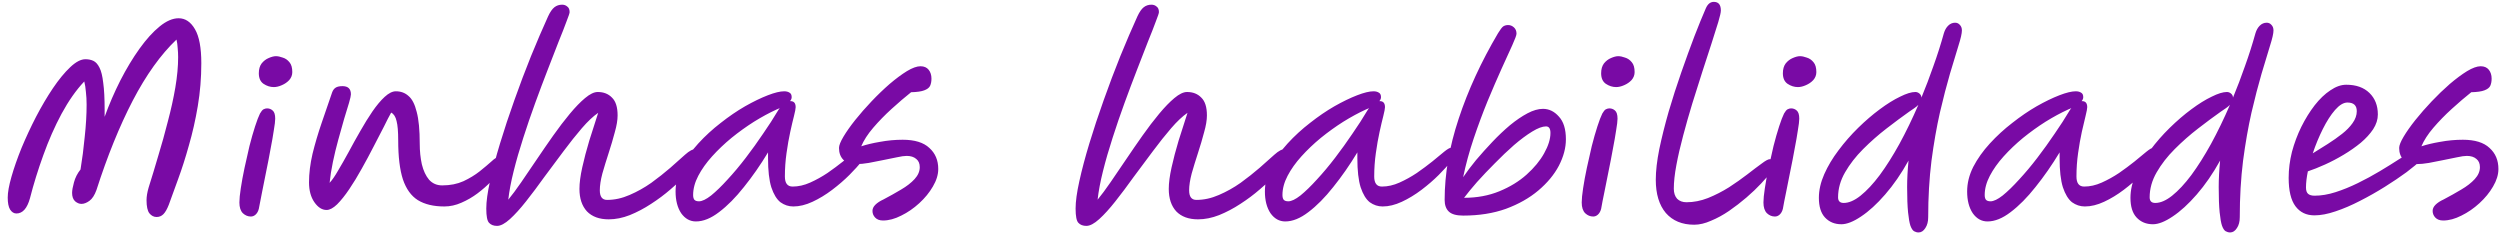 <svg width="267" height="25" viewBox="0 0 267 25" fill="none" xmlns="http://www.w3.org/2000/svg">
<path d="M16.725 23.175C16.425 23.175 16.167 23.042 15.95 22.775C15.75 22.508 15.65 22.042 15.65 21.375C15.65 20.992 15.725 20.542 15.875 20.025C16.208 18.975 16.55 17.85 16.9 16.65C17.267 15.45 17.608 14.225 17.925 12.975C18.258 11.725 18.525 10.517 18.725 9.35C18.925 8.167 19.025 7.083 19.025 6.1C19.025 5.767 19.008 5.442 18.975 5.125C18.958 4.808 18.917 4.508 18.85 4.225C17.167 5.825 15.608 8 14.175 10.75C12.758 13.483 11.467 16.667 10.3 20.3C10.1 20.85 9.85 21.233 9.55 21.45C9.25 21.667 8.967 21.775 8.7 21.775C8.467 21.775 8.242 21.683 8.025 21.5C7.808 21.3 7.7 21 7.7 20.6C7.7 20.333 7.767 19.958 7.9 19.475C8.033 18.975 8.267 18.517 8.6 18.1C8.783 17 8.933 15.833 9.05 14.6C9.183 13.367 9.25 12.225 9.25 11.175C9.25 10.692 9.225 10.242 9.175 9.825C9.142 9.392 9.083 9.017 9 8.7C8.133 9.617 7.325 10.767 6.575 12.15C5.842 13.517 5.192 14.992 4.625 16.575C4.058 18.142 3.583 19.675 3.2 21.175C2.9 22.258 2.417 22.8 1.75 22.8C1.483 22.8 1.258 22.658 1.075 22.375C0.908 22.092 0.825 21.667 0.825 21.1C0.825 20.55 0.958 19.808 1.225 18.875C1.492 17.942 1.85 16.917 2.3 15.8C2.767 14.683 3.283 13.575 3.85 12.475C4.433 11.358 5.033 10.342 5.65 9.425C6.283 8.492 6.9 7.742 7.5 7.175C8.1 6.608 8.642 6.325 9.125 6.325C9.442 6.325 9.725 6.383 9.975 6.5C10.225 6.617 10.442 6.858 10.625 7.225C10.808 7.575 10.942 8.117 11.025 8.85C11.125 9.567 11.175 10.525 11.175 11.725C11.175 11.942 11.175 12.192 11.175 12.475C11.658 11.142 12.217 9.85 12.85 8.6C13.5 7.333 14.183 6.2 14.9 5.2C15.617 4.2 16.333 3.408 17.05 2.825C17.767 2.242 18.442 1.95 19.075 1.95C19.792 1.95 20.375 2.342 20.825 3.125C21.275 3.892 21.5 5.1 21.5 6.75C21.5 8.317 21.375 9.842 21.125 11.325C20.875 12.808 20.558 14.208 20.175 15.525C19.808 16.842 19.425 18.042 19.025 19.125C18.642 20.192 18.308 21.108 18.025 21.875C17.842 22.342 17.65 22.675 17.45 22.875C17.25 23.075 17.008 23.175 16.725 23.175ZM26.792 23.125C26.476 23.125 26.192 23.008 25.942 22.775C25.692 22.525 25.567 22.142 25.567 21.625C25.567 21.258 25.617 20.75 25.717 20.1C25.817 19.433 25.951 18.708 26.117 17.925C26.284 17.142 26.459 16.367 26.642 15.6C26.842 14.817 27.042 14.117 27.242 13.5C27.442 12.883 27.617 12.425 27.767 12.125C27.901 11.892 28.026 11.742 28.142 11.675C28.276 11.608 28.401 11.575 28.517 11.575C28.751 11.575 28.951 11.65 29.117 11.8C29.301 11.95 29.392 12.242 29.392 12.675C29.392 12.925 29.342 13.342 29.242 13.925C29.159 14.492 29.042 15.158 28.892 15.925C28.759 16.675 28.609 17.45 28.442 18.25C28.292 19.033 28.142 19.783 27.992 20.5C27.842 21.217 27.726 21.817 27.642 22.3C27.576 22.567 27.459 22.775 27.292 22.925C27.142 23.058 26.976 23.125 26.792 23.125ZM29.242 9.3C28.859 9.3 28.492 9.183 28.142 8.95C27.809 8.717 27.642 8.342 27.642 7.825C27.642 7.392 27.742 7.042 27.942 6.775C28.159 6.508 28.409 6.317 28.692 6.2C28.992 6.067 29.251 6 29.467 6C29.684 6 29.926 6.05 30.192 6.15C30.476 6.233 30.717 6.4 30.917 6.65C31.117 6.883 31.217 7.233 31.217 7.7C31.217 8.017 31.109 8.3 30.892 8.55C30.676 8.783 30.409 8.967 30.092 9.1C29.792 9.233 29.509 9.3 29.242 9.3ZM34.878 22.425C34.395 22.425 33.962 22.15 33.578 21.6C33.195 21.05 33.003 20.342 33.003 19.475C33.003 18.525 33.128 17.508 33.378 16.425C33.645 15.342 33.97 14.242 34.353 13.125C34.737 11.992 35.112 10.9 35.478 9.85C35.562 9.633 35.678 9.475 35.828 9.375C35.995 9.258 36.245 9.2 36.578 9.2C37.178 9.2 37.478 9.492 37.478 10.075C37.478 10.208 37.412 10.508 37.278 10.975C37.145 11.442 36.97 12.017 36.753 12.7C36.553 13.383 36.345 14.125 36.128 14.925C35.912 15.708 35.72 16.5 35.553 17.3C35.387 18.1 35.27 18.842 35.203 19.525C35.47 19.242 35.77 18.808 36.103 18.225C36.453 17.642 36.828 16.983 37.228 16.25C37.628 15.5 38.045 14.75 38.478 14C38.912 13.233 39.345 12.533 39.778 11.9C40.228 11.25 40.662 10.733 41.078 10.35C41.512 9.95 41.912 9.75 42.278 9.75C42.812 9.75 43.262 9.917 43.628 10.25C44.012 10.567 44.303 11.133 44.503 11.95C44.72 12.75 44.828 13.883 44.828 15.35C44.828 16.133 44.903 16.867 45.053 17.55C45.22 18.233 45.478 18.783 45.828 19.2C46.195 19.6 46.662 19.8 47.228 19.8C48.078 19.8 48.837 19.65 49.503 19.35C50.17 19.033 50.745 18.683 51.228 18.3C51.728 17.9 52.145 17.55 52.478 17.25C52.812 16.933 53.07 16.775 53.253 16.775C53.637 16.775 53.828 16.975 53.828 17.375C53.828 17.542 53.703 17.808 53.453 18.175C53.22 18.525 52.887 18.925 52.453 19.375C52.037 19.808 51.553 20.233 51.003 20.65C50.47 21.05 49.895 21.383 49.278 21.65C48.678 21.917 48.07 22.05 47.453 22.05C46.303 22.05 45.362 21.825 44.628 21.375C43.912 20.925 43.378 20.183 43.028 19.15C42.695 18.117 42.528 16.733 42.528 15C42.528 14.05 42.47 13.358 42.353 12.925C42.253 12.475 42.062 12.175 41.778 12.025C41.578 12.375 41.32 12.875 41.003 13.525C40.687 14.158 40.32 14.867 39.903 15.65C39.503 16.433 39.078 17.225 38.628 18.025C38.195 18.808 37.753 19.533 37.303 20.2C36.853 20.867 36.42 21.408 36.003 21.825C35.587 22.225 35.212 22.425 34.878 22.425ZM53.085 24.125C52.718 24.125 52.435 24.017 52.235 23.8C52.035 23.6 51.935 23.092 51.935 22.275C51.935 21.525 52.068 20.55 52.335 19.35C52.601 18.133 52.96 16.783 53.41 15.3C53.86 13.817 54.368 12.283 54.935 10.7C55.501 9.1 56.093 7.533 56.71 6C57.343 4.45 57.951 3.033 58.535 1.75C58.751 1.283 58.976 0.958 59.21 0.775C59.443 0.592 59.718 0.5 60.035 0.5C60.251 0.5 60.435 0.567 60.585 0.7C60.751 0.817 60.835 1.017 60.835 1.3C60.835 1.4 60.726 1.725 60.51 2.275C60.31 2.825 60.026 3.55 59.66 4.45C59.31 5.35 58.918 6.358 58.485 7.475C58.051 8.592 57.61 9.767 57.16 11C56.71 12.233 56.285 13.475 55.885 14.725C55.485 15.958 55.143 17.142 54.86 18.275C54.576 19.408 54.385 20.425 54.285 21.325C54.685 20.842 55.143 20.225 55.66 19.475C56.176 18.725 56.726 17.917 57.31 17.05C57.893 16.183 58.485 15.325 59.085 14.475C59.685 13.625 60.276 12.85 60.86 12.15C61.443 11.45 61.985 10.892 62.485 10.475C63.001 10.042 63.451 9.825 63.835 9.825C64.468 9.825 64.976 10.025 65.36 10.425C65.76 10.808 65.96 11.442 65.96 12.325C65.96 12.825 65.86 13.425 65.66 14.125C65.476 14.825 65.26 15.558 65.01 16.325C64.76 17.092 64.535 17.825 64.335 18.525C64.151 19.225 64.06 19.825 64.06 20.325C64.06 21.008 64.318 21.35 64.835 21.35C65.635 21.35 66.435 21.175 67.235 20.825C68.051 20.475 68.826 20.042 69.56 19.525C70.293 18.992 70.968 18.458 71.585 17.925C72.201 17.375 72.726 16.908 73.16 16.525C73.626 16.108 74.018 15.9 74.335 15.9C74.735 15.9 74.935 16.108 74.935 16.525C74.935 16.642 74.91 16.775 74.86 16.925C74.81 17.075 74.676 17.267 74.46 17.5C74.193 17.8 73.81 18.192 73.31 18.675C72.826 19.158 72.26 19.675 71.61 20.225C70.976 20.775 70.285 21.292 69.535 21.775C68.801 22.258 68.043 22.658 67.26 22.975C66.493 23.275 65.743 23.425 65.01 23.425C64.01 23.425 63.235 23.142 62.685 22.575C62.151 21.992 61.885 21.192 61.885 20.175C61.885 19.542 61.985 18.775 62.185 17.875C62.385 16.975 62.635 16.025 62.935 15.025C63.251 14.008 63.568 13.017 63.885 12.05C63.351 12.417 62.768 12.967 62.135 13.7C61.518 14.417 60.868 15.233 60.185 16.15C59.501 17.05 58.818 17.967 58.135 18.9C57.468 19.833 56.818 20.7 56.185 21.5C55.568 22.283 54.993 22.917 54.46 23.4C53.926 23.883 53.468 24.125 53.085 24.125ZM74.326 23.65C73.693 23.65 73.168 23.358 72.751 22.775C72.351 22.175 72.151 21.4 72.151 20.45C72.151 19.567 72.368 18.692 72.801 17.825C73.251 16.958 73.843 16.125 74.576 15.325C75.309 14.525 76.109 13.792 76.976 13.125C77.843 12.442 78.71 11.85 79.576 11.35C80.46 10.85 81.268 10.458 82.001 10.175C82.734 9.892 83.318 9.75 83.751 9.75C83.984 9.75 84.176 9.8 84.326 9.9C84.476 9.983 84.551 10.142 84.551 10.375C84.551 10.525 84.493 10.667 84.376 10.8C84.393 10.8 84.409 10.8 84.426 10.8C84.793 10.8 84.976 11.017 84.976 11.45C84.976 11.6 84.918 11.908 84.801 12.375C84.684 12.825 84.551 13.392 84.401 14.075C84.251 14.758 84.118 15.517 84.001 16.35C83.885 17.167 83.826 18 83.826 18.85C83.826 19.567 84.101 19.925 84.651 19.925C85.268 19.925 85.893 19.783 86.526 19.5C87.159 19.217 87.776 18.875 88.376 18.475C88.976 18.058 89.526 17.65 90.026 17.25C90.526 16.833 90.951 16.483 91.301 16.2C91.651 15.917 91.901 15.775 92.051 15.775C92.184 15.775 92.301 15.817 92.401 15.9C92.501 15.983 92.551 16.117 92.551 16.3C92.551 16.467 92.385 16.767 92.051 17.2C91.718 17.633 91.276 18.125 90.726 18.675C90.176 19.225 89.559 19.758 88.876 20.275C88.193 20.792 87.493 21.217 86.776 21.55C86.059 21.883 85.376 22.05 84.726 22.05C84.226 22.05 83.768 21.9 83.351 21.6C82.951 21.283 82.626 20.75 82.376 20C82.143 19.25 82.026 18.217 82.026 16.9V16.275C81.21 17.625 80.351 18.858 79.451 19.975C78.568 21.092 77.684 21.983 76.801 22.65C75.934 23.317 75.109 23.65 74.326 23.65ZM83.276 11.55C83.193 11.583 83.076 11.633 82.926 11.7C82.159 12.05 81.359 12.483 80.526 13C79.71 13.517 78.909 14.092 78.126 14.725C77.359 15.358 76.668 16.017 76.051 16.7C75.434 17.383 74.943 18.075 74.576 18.775C74.21 19.475 74.026 20.158 74.026 20.825C74.026 21.042 74.068 21.208 74.151 21.325C74.251 21.442 74.418 21.5 74.651 21.5C74.984 21.5 75.418 21.292 75.951 20.875C76.484 20.442 77.068 19.875 77.701 19.175C78.351 18.475 79.001 17.7 79.651 16.85C80.301 16 80.918 15.142 81.501 14.275C82.101 13.408 82.618 12.608 83.051 11.875C83.118 11.758 83.193 11.65 83.276 11.55ZM94.305 23.55C93.938 23.55 93.655 23.442 93.455 23.225C93.272 23.025 93.18 22.792 93.18 22.525C93.18 22.292 93.28 22.075 93.48 21.875C93.697 21.658 93.988 21.467 94.355 21.3C95.022 20.95 95.647 20.6 96.23 20.25C96.83 19.9 97.313 19.525 97.68 19.125C98.046 18.725 98.23 18.3 98.23 17.85C98.23 17.467 98.105 17.175 97.855 16.975C97.605 16.758 97.263 16.65 96.83 16.65C96.58 16.65 96.23 16.7 95.78 16.8C95.33 16.883 94.838 16.983 94.305 17.1C93.788 17.2 93.28 17.3 92.78 17.4C92.28 17.483 91.855 17.525 91.505 17.525C90.871 17.525 90.397 17.375 90.08 17.075C89.763 16.758 89.605 16.333 89.605 15.8C89.605 15.533 89.763 15.133 90.08 14.6C90.397 14.067 90.813 13.475 91.33 12.825C91.863 12.158 92.447 11.492 93.08 10.825C93.713 10.158 94.355 9.542 95.005 8.975C95.671 8.408 96.288 7.95 96.855 7.6C97.438 7.25 97.921 7.075 98.305 7.075C98.688 7.075 98.98 7.2 99.18 7.45C99.38 7.7 99.48 8.017 99.48 8.4C99.48 8.7 99.43 8.958 99.33 9.175C99.23 9.375 99.022 9.533 98.705 9.65C98.405 9.767 97.938 9.833 97.305 9.85C96.655 10.367 95.963 10.958 95.23 11.625C94.513 12.275 93.855 12.95 93.255 13.65C92.671 14.333 92.246 14.992 91.98 15.625C92.53 15.442 93.197 15.283 93.98 15.15C94.78 15 95.588 14.925 96.405 14.925C97.688 14.925 98.638 15.217 99.255 15.8C99.888 16.367 100.205 17.117 100.205 18.05C100.205 18.65 100.013 19.275 99.63 19.925C99.263 20.558 98.78 21.15 98.18 21.7C97.58 22.25 96.938 22.692 96.255 23.025C95.572 23.375 94.921 23.55 94.305 23.55ZM116.024 24.125C115.657 24.125 115.374 24.017 115.174 23.8C114.974 23.6 114.874 23.092 114.874 22.275C114.874 21.525 115.007 20.55 115.274 19.35C115.541 18.133 115.899 16.783 116.349 15.3C116.799 13.817 117.307 12.283 117.874 10.7C118.441 9.1 119.032 7.533 119.649 6C120.282 4.45 120.891 3.033 121.474 1.75C121.691 1.283 121.916 0.958 122.149 0.775C122.382 0.592 122.657 0.5 122.974 0.5C123.191 0.5 123.374 0.567 123.524 0.7C123.691 0.817 123.774 1.017 123.774 1.3C123.774 1.4 123.666 1.725 123.449 2.275C123.249 2.825 122.966 3.55 122.599 4.45C122.249 5.35 121.857 6.358 121.424 7.475C120.991 8.592 120.549 9.767 120.099 11C119.649 12.233 119.224 13.475 118.824 14.725C118.424 15.958 118.082 17.142 117.799 18.275C117.516 19.408 117.324 20.425 117.224 21.325C117.624 20.842 118.082 20.225 118.599 19.475C119.116 18.725 119.666 17.917 120.249 17.05C120.832 16.183 121.424 15.325 122.024 14.475C122.624 13.625 123.216 12.85 123.799 12.15C124.382 11.45 124.924 10.892 125.424 10.475C125.941 10.042 126.391 9.825 126.774 9.825C127.407 9.825 127.916 10.025 128.299 10.425C128.699 10.808 128.899 11.442 128.899 12.325C128.899 12.825 128.799 13.425 128.599 14.125C128.416 14.825 128.199 15.558 127.949 16.325C127.699 17.092 127.474 17.825 127.274 18.525C127.091 19.225 126.999 19.825 126.999 20.325C126.999 21.008 127.257 21.35 127.774 21.35C128.574 21.35 129.374 21.175 130.174 20.825C130.991 20.475 131.766 20.042 132.499 19.525C133.232 18.992 133.907 18.458 134.524 17.925C135.141 17.375 135.666 16.908 136.099 16.525C136.566 16.108 136.957 15.9 137.274 15.9C137.674 15.9 137.874 16.108 137.874 16.525C137.874 16.642 137.849 16.775 137.799 16.925C137.749 17.075 137.616 17.267 137.399 17.5C137.132 17.8 136.749 18.192 136.249 18.675C135.766 19.158 135.199 19.675 134.549 20.225C133.916 20.775 133.224 21.292 132.474 21.775C131.741 22.258 130.982 22.658 130.199 22.975C129.432 23.275 128.682 23.425 127.949 23.425C126.949 23.425 126.174 23.142 125.624 22.575C125.091 21.992 124.824 21.192 124.824 20.175C124.824 19.542 124.924 18.775 125.124 17.875C125.324 16.975 125.574 16.025 125.874 15.025C126.191 14.008 126.507 13.017 126.824 12.05C126.291 12.417 125.707 12.967 125.074 13.7C124.457 14.417 123.807 15.233 123.124 16.15C122.441 17.05 121.757 17.967 121.074 18.9C120.407 19.833 119.757 20.7 119.124 21.5C118.507 22.283 117.932 22.917 117.399 23.4C116.866 23.883 116.407 24.125 116.024 24.125ZM137.266 23.65C136.632 23.65 136.107 23.358 135.691 22.775C135.291 22.175 135.091 21.4 135.091 20.45C135.091 19.567 135.307 18.692 135.741 17.825C136.191 16.958 136.782 16.125 137.516 15.325C138.249 14.525 139.049 13.792 139.916 13.125C140.782 12.442 141.649 11.85 142.516 11.35C143.399 10.85 144.207 10.458 144.941 10.175C145.674 9.892 146.257 9.75 146.691 9.75C146.924 9.75 147.116 9.8 147.266 9.9C147.416 9.983 147.491 10.142 147.491 10.375C147.491 10.525 147.432 10.667 147.316 10.8C147.332 10.8 147.349 10.8 147.366 10.8C147.732 10.8 147.916 11.017 147.916 11.45C147.916 11.6 147.857 11.908 147.741 12.375C147.624 12.825 147.491 13.392 147.341 14.075C147.191 14.758 147.057 15.517 146.941 16.35C146.824 17.167 146.766 18 146.766 18.85C146.766 19.567 147.041 19.925 147.591 19.925C148.207 19.925 148.832 19.783 149.466 19.5C150.099 19.217 150.716 18.875 151.316 18.475C151.916 18.058 152.466 17.65 152.966 17.25C153.466 16.833 153.891 16.483 154.241 16.2C154.591 15.917 154.841 15.775 154.991 15.775C155.124 15.775 155.241 15.817 155.341 15.9C155.441 15.983 155.491 16.117 155.491 16.3C155.491 16.467 155.324 16.767 154.991 17.2C154.657 17.633 154.216 18.125 153.666 18.675C153.116 19.225 152.499 19.758 151.816 20.275C151.132 20.792 150.432 21.217 149.716 21.55C148.999 21.883 148.316 22.05 147.666 22.05C147.166 22.05 146.707 21.9 146.291 21.6C145.891 21.283 145.566 20.75 145.316 20C145.082 19.25 144.966 18.217 144.966 16.9V16.275C144.149 17.625 143.291 18.858 142.391 19.975C141.507 21.092 140.624 21.983 139.741 22.65C138.874 23.317 138.049 23.65 137.266 23.65ZM146.216 11.55C146.132 11.583 146.016 11.633 145.866 11.7C145.099 12.05 144.299 12.483 143.466 13C142.649 13.517 141.849 14.092 141.066 14.725C140.299 15.358 139.607 16.017 138.991 16.7C138.374 17.383 137.882 18.075 137.516 18.775C137.149 19.475 136.966 20.158 136.966 20.825C136.966 21.042 137.007 21.208 137.091 21.325C137.191 21.442 137.357 21.5 137.591 21.5C137.924 21.5 138.357 21.292 138.891 20.875C139.424 20.442 140.007 19.875 140.641 19.175C141.291 18.475 141.941 17.7 142.591 16.85C143.241 16 143.857 15.142 144.441 14.275C145.041 13.408 145.557 12.608 145.991 11.875C146.057 11.758 146.132 11.65 146.216 11.55ZM156.263 23.025C155.547 23.025 155.038 22.883 154.738 22.6C154.438 22.317 154.288 21.9 154.288 21.35C154.288 18.583 154.788 15.692 155.788 12.675C156.788 9.642 158.188 6.6 159.988 3.55C160.222 3.167 160.405 2.925 160.538 2.825C160.688 2.725 160.863 2.675 161.063 2.675C161.297 2.675 161.505 2.758 161.688 2.925C161.872 3.092 161.963 3.317 161.963 3.6C161.963 3.75 161.813 4.158 161.513 4.825C161.213 5.475 160.83 6.317 160.363 7.35C159.897 8.383 159.397 9.542 158.863 10.825C158.347 12.092 157.855 13.417 157.388 14.8C156.922 16.183 156.547 17.558 156.263 18.925C156.647 18.358 157.105 17.75 157.638 17.1C158.188 16.45 158.772 15.8 159.388 15.15C160.005 14.5 160.63 13.908 161.263 13.375C161.913 12.842 162.538 12.417 163.138 12.1C163.738 11.783 164.288 11.625 164.788 11.625C165.438 11.625 166.005 11.9 166.488 12.45C166.988 12.983 167.238 13.792 167.238 14.875C167.238 15.792 166.988 16.733 166.488 17.7C165.988 18.65 165.255 19.533 164.288 20.35C163.338 21.15 162.188 21.8 160.838 22.3C159.488 22.783 157.963 23.025 156.263 23.025ZM156.363 21.125C157.747 21.125 159.005 20.892 160.138 20.425C161.272 19.958 162.238 19.367 163.038 18.65C163.855 17.917 164.48 17.158 164.913 16.375C165.363 15.575 165.588 14.85 165.588 14.2C165.588 13.733 165.43 13.5 165.113 13.5C164.73 13.5 164.238 13.683 163.638 14.05C163.038 14.417 162.388 14.9 161.688 15.5C161.005 16.1 160.322 16.75 159.638 17.45C158.955 18.133 158.322 18.8 157.738 19.45C157.172 20.1 156.713 20.658 156.363 21.125ZM170.152 23.125C169.835 23.125 169.552 23.008 169.302 22.775C169.052 22.525 168.927 22.142 168.927 21.625C168.927 21.258 168.977 20.75 169.077 20.1C169.177 19.433 169.31 18.708 169.477 17.925C169.643 17.142 169.818 16.367 170.002 15.6C170.202 14.817 170.402 14.117 170.602 13.5C170.802 12.883 170.977 12.425 171.127 12.125C171.26 11.892 171.385 11.742 171.502 11.675C171.635 11.608 171.76 11.575 171.877 11.575C172.11 11.575 172.31 11.65 172.477 11.8C172.66 11.95 172.752 12.242 172.752 12.675C172.752 12.925 172.702 13.342 172.602 13.925C172.518 14.492 172.402 15.158 172.252 15.925C172.118 16.675 171.968 17.45 171.802 18.25C171.652 19.033 171.502 19.783 171.352 20.5C171.202 21.217 171.085 21.817 171.002 22.3C170.935 22.567 170.818 22.775 170.652 22.925C170.502 23.058 170.335 23.125 170.152 23.125ZM172.602 9.3C172.218 9.3 171.852 9.183 171.502 8.95C171.168 8.717 171.002 8.342 171.002 7.825C171.002 7.392 171.102 7.042 171.302 6.775C171.518 6.508 171.768 6.317 172.052 6.2C172.352 6.067 172.61 6 172.827 6C173.043 6 173.285 6.05 173.552 6.15C173.835 6.233 174.077 6.4 174.277 6.65C174.477 6.883 174.577 7.233 174.577 7.7C174.577 8.017 174.468 8.3 174.252 8.55C174.035 8.783 173.768 8.967 173.452 9.1C173.152 9.233 172.868 9.3 172.602 9.3ZM180.938 24C179.654 24 178.646 23.583 177.913 22.75C177.196 21.9 176.838 20.717 176.838 19.2C176.838 18.267 176.963 17.175 177.213 15.925C177.479 14.658 177.813 13.325 178.213 11.925C178.629 10.508 179.079 9.108 179.563 7.725C180.046 6.342 180.513 5.058 180.963 3.875C181.429 2.675 181.838 1.675 182.188 0.875C182.388 0.425 182.671 0.2 183.038 0.2C183.538 0.2 183.788 0.508 183.788 1.125C183.788 1.325 183.696 1.733 183.513 2.35C183.329 2.967 183.088 3.733 182.788 4.65C182.488 5.55 182.163 6.55 181.813 7.65C181.463 8.75 181.104 9.883 180.738 11.05C180.388 12.2 180.063 13.342 179.763 14.475C179.463 15.592 179.221 16.642 179.038 17.625C178.854 18.608 178.763 19.45 178.763 20.15C178.763 20.6 178.879 20.958 179.113 21.225C179.363 21.475 179.696 21.6 180.113 21.6C180.879 21.6 181.646 21.45 182.413 21.15C183.196 20.833 183.946 20.45 184.663 20C185.379 19.533 186.029 19.075 186.613 18.625C187.213 18.158 187.721 17.775 188.138 17.475C188.554 17.158 188.846 17 189.013 17C189.379 17 189.563 17.2 189.563 17.6C189.563 17.733 189.429 17.983 189.163 18.35C188.896 18.7 188.538 19.117 188.088 19.6C187.638 20.083 187.113 20.583 186.513 21.1C185.929 21.6 185.313 22.075 184.663 22.525C184.029 22.958 183.388 23.308 182.738 23.575C182.104 23.858 181.504 24 180.938 24ZM189.561 23.125C189.244 23.125 188.961 23.008 188.711 22.775C188.461 22.525 188.336 22.142 188.336 21.625C188.336 21.258 188.386 20.75 188.486 20.1C188.586 19.433 188.719 18.708 188.886 17.925C189.053 17.142 189.228 16.367 189.411 15.6C189.611 14.817 189.811 14.117 190.011 13.5C190.211 12.883 190.386 12.425 190.536 12.125C190.669 11.892 190.794 11.742 190.911 11.675C191.044 11.608 191.169 11.575 191.286 11.575C191.519 11.575 191.719 11.65 191.886 11.8C192.069 11.95 192.161 12.242 192.161 12.675C192.161 12.925 192.111 13.342 192.011 13.925C191.928 14.492 191.811 15.158 191.661 15.925C191.528 16.675 191.378 17.45 191.211 18.25C191.061 19.033 190.911 19.783 190.761 20.5C190.611 21.217 190.494 21.817 190.411 22.3C190.344 22.567 190.228 22.775 190.061 22.925C189.911 23.058 189.744 23.125 189.561 23.125ZM192.011 9.3C191.628 9.3 191.261 9.183 190.911 8.95C190.578 8.717 190.411 8.342 190.411 7.825C190.411 7.392 190.511 7.042 190.711 6.775C190.928 6.508 191.178 6.317 191.461 6.2C191.761 6.067 192.019 6 192.236 6C192.453 6 192.694 6.05 192.961 6.15C193.244 6.233 193.486 6.4 193.686 6.65C193.886 6.883 193.986 7.233 193.986 7.7C193.986 8.017 193.878 8.3 193.661 8.55C193.444 8.783 193.178 8.967 192.861 9.1C192.561 9.233 192.278 9.3 192.011 9.3ZM205.206 10.425C205.656 9.342 206.081 8.225 206.481 7.075C206.898 5.925 207.273 4.75 207.606 3.55C207.706 3.217 207.856 2.95 208.056 2.75C208.273 2.533 208.523 2.425 208.806 2.425C209.006 2.425 209.173 2.5 209.306 2.65C209.456 2.8 209.531 3 209.531 3.25C209.531 3.567 209.406 4.117 209.156 4.9C208.923 5.683 208.623 6.675 208.256 7.875C207.906 9.075 207.548 10.458 207.181 12.025C206.831 13.575 206.531 15.292 206.281 17.175C206.048 19.058 205.931 21.067 205.931 23.2C205.931 23.667 205.831 24.05 205.631 24.35C205.431 24.667 205.19 24.825 204.906 24.825C204.74 24.825 204.581 24.783 204.431 24.7C204.281 24.617 204.148 24.417 204.031 24.1C203.931 23.8 203.848 23.325 203.781 22.675C203.715 22.008 203.681 21.108 203.681 19.975C203.681 19.108 203.731 18.167 203.831 17.15C203.065 18.533 202.231 19.742 201.331 20.775C200.448 21.792 199.59 22.575 198.756 23.125C197.94 23.675 197.24 23.95 196.656 23.95C195.94 23.95 195.356 23.708 194.906 23.225C194.473 22.758 194.256 22.058 194.256 21.125C194.256 20.308 194.448 19.467 194.831 18.6C195.215 17.733 195.723 16.883 196.356 16.05C196.99 15.2 197.69 14.4 198.456 13.65C199.223 12.9 199.99 12.242 200.756 11.675C201.54 11.092 202.265 10.642 202.931 10.325C203.598 9.992 204.14 9.825 204.556 9.825C204.723 9.825 204.873 9.883 205.006 10C205.14 10.117 205.206 10.258 205.206 10.425ZM204.881 11.2C204.765 11.317 204.623 11.433 204.456 11.55C204.29 11.667 204.106 11.792 203.906 11.925C203.173 12.442 202.365 13.042 201.481 13.725C200.615 14.392 199.781 15.125 198.981 15.925C198.198 16.708 197.556 17.533 197.056 18.4C196.556 19.267 196.306 20.158 196.306 21.075C196.306 21.475 196.506 21.675 196.906 21.675C197.456 21.675 198.056 21.417 198.706 20.9C199.373 20.367 200.056 19.633 200.756 18.7C201.456 17.75 202.156 16.642 202.856 15.375C203.556 14.092 204.231 12.7 204.881 11.2ZM212.266 23.65C211.632 23.65 211.107 23.358 210.691 22.775C210.291 22.175 210.091 21.4 210.091 20.45C210.091 19.567 210.307 18.692 210.741 17.825C211.191 16.958 211.782 16.125 212.516 15.325C213.249 14.525 214.049 13.792 214.916 13.125C215.782 12.442 216.649 11.85 217.516 11.35C218.399 10.85 219.207 10.458 219.941 10.175C220.674 9.892 221.257 9.75 221.691 9.75C221.924 9.75 222.116 9.8 222.266 9.9C222.416 9.983 222.491 10.142 222.491 10.375C222.491 10.525 222.432 10.667 222.316 10.8C222.332 10.8 222.349 10.8 222.366 10.8C222.732 10.8 222.916 11.017 222.916 11.45C222.916 11.6 222.857 11.908 222.741 12.375C222.624 12.825 222.491 13.392 222.341 14.075C222.191 14.758 222.057 15.517 221.941 16.35C221.824 17.167 221.766 18 221.766 18.85C221.766 19.567 222.041 19.925 222.591 19.925C223.207 19.925 223.832 19.783 224.466 19.5C225.099 19.217 225.716 18.875 226.316 18.475C226.916 18.058 227.466 17.65 227.966 17.25C228.466 16.833 228.891 16.483 229.241 16.2C229.591 15.917 229.841 15.775 229.991 15.775C230.124 15.775 230.241 15.817 230.341 15.9C230.441 15.983 230.491 16.117 230.491 16.3C230.491 16.467 230.324 16.767 229.991 17.2C229.657 17.633 229.216 18.125 228.666 18.675C228.116 19.225 227.499 19.758 226.816 20.275C226.132 20.792 225.432 21.217 224.716 21.55C223.999 21.883 223.316 22.05 222.666 22.05C222.166 22.05 221.707 21.9 221.291 21.6C220.891 21.283 220.566 20.75 220.316 20C220.082 19.25 219.966 18.217 219.966 16.9V16.275C219.149 17.625 218.291 18.858 217.391 19.975C216.507 21.092 215.624 21.983 214.741 22.65C213.874 23.317 213.049 23.65 212.266 23.65ZM221.216 11.55C221.132 11.583 221.016 11.633 220.866 11.7C220.099 12.05 219.299 12.483 218.466 13C217.649 13.517 216.849 14.092 216.066 14.725C215.299 15.358 214.607 16.017 213.991 16.7C213.374 17.383 212.882 18.075 212.516 18.775C212.149 19.475 211.966 20.158 211.966 20.825C211.966 21.042 212.007 21.208 212.091 21.325C212.191 21.442 212.357 21.5 212.591 21.5C212.924 21.5 213.357 21.292 213.891 20.875C214.424 20.442 215.007 19.875 215.641 19.175C216.291 18.475 216.941 17.7 217.591 16.85C218.241 16 218.857 15.142 219.441 14.275C220.041 13.408 220.557 12.608 220.991 11.875C221.057 11.758 221.132 11.65 221.216 11.55ZM238.483 10.425C238.933 9.342 239.358 8.225 239.758 7.075C240.174 5.925 240.549 4.75 240.883 3.55C240.983 3.217 241.133 2.95 241.333 2.75C241.549 2.533 241.799 2.425 242.083 2.425C242.283 2.425 242.449 2.5 242.583 2.65C242.733 2.8 242.808 3 242.808 3.25C242.808 3.567 242.683 4.117 242.433 4.9C242.199 5.683 241.899 6.675 241.533 7.875C241.183 9.075 240.824 10.458 240.458 12.025C240.108 13.575 239.808 15.292 239.558 17.175C239.324 19.058 239.208 21.067 239.208 23.2C239.208 23.667 239.108 24.05 238.908 24.35C238.708 24.667 238.466 24.825 238.183 24.825C238.016 24.825 237.858 24.783 237.708 24.7C237.558 24.617 237.424 24.417 237.308 24.1C237.208 23.8 237.124 23.325 237.058 22.675C236.991 22.008 236.958 21.108 236.958 19.975C236.958 19.108 237.008 18.167 237.108 17.15C236.341 18.533 235.508 19.742 234.608 20.775C233.724 21.792 232.866 22.575 232.033 23.125C231.216 23.675 230.516 23.95 229.933 23.95C229.216 23.95 228.633 23.708 228.183 23.225C227.749 22.758 227.533 22.058 227.533 21.125C227.533 20.308 227.724 19.467 228.108 18.6C228.491 17.733 228.999 16.883 229.633 16.05C230.266 15.2 230.966 14.4 231.733 13.65C232.499 12.9 233.266 12.242 234.033 11.675C234.816 11.092 235.541 10.642 236.208 10.325C236.874 9.992 237.416 9.825 237.833 9.825C237.999 9.825 238.149 9.883 238.283 10C238.416 10.117 238.483 10.258 238.483 10.425ZM238.158 11.2C238.041 11.317 237.899 11.433 237.733 11.55C237.566 11.667 237.383 11.792 237.183 11.925C236.449 12.442 235.641 13.042 234.758 13.725C233.891 14.392 233.058 15.125 232.258 15.925C231.474 16.708 230.833 17.533 230.333 18.4C229.833 19.267 229.583 20.158 229.583 21.075C229.583 21.475 229.783 21.675 230.183 21.675C230.733 21.675 231.333 21.417 231.983 20.9C232.649 20.367 233.333 19.633 234.033 18.7C234.733 17.75 235.433 16.642 236.133 15.375C236.833 14.092 237.508 12.7 238.158 11.2ZM253.954 12.225C253.954 12.758 253.788 13.283 253.454 13.8C253.121 14.3 252.679 14.783 252.129 15.25C251.579 15.7 250.971 16.125 250.304 16.525C249.638 16.925 248.971 17.275 248.304 17.575C247.638 17.875 247.029 18.117 246.479 18.3C246.346 18.95 246.279 19.525 246.279 20.025C246.279 20.342 246.354 20.567 246.504 20.7C246.654 20.833 246.888 20.9 247.204 20.9C247.904 20.9 248.646 20.775 249.429 20.525C250.213 20.275 251.013 19.95 251.829 19.55C252.646 19.15 253.429 18.725 254.179 18.275C254.929 17.825 255.613 17.4 256.229 17C256.863 16.6 257.388 16.275 257.804 16.025C258.221 15.775 258.496 15.65 258.629 15.65C258.829 15.65 258.979 15.717 259.079 15.85C259.196 15.967 259.254 16.108 259.254 16.275C259.254 16.408 259.046 16.667 258.629 17.05C258.229 17.433 257.688 17.883 257.004 18.4C256.321 18.9 255.554 19.417 254.704 19.95C253.854 20.483 252.971 20.983 252.054 21.45C251.154 21.917 250.279 22.292 249.429 22.575C248.596 22.858 247.846 23 247.179 23C246.313 23 245.638 22.675 245.154 22.025C244.671 21.375 244.429 20.367 244.429 19C244.429 18.083 244.546 17.158 244.779 16.225C245.029 15.292 245.363 14.4 245.779 13.55C246.213 12.683 246.688 11.917 247.204 11.25C247.738 10.567 248.296 10.033 248.879 9.65C249.463 9.25 250.029 9.05 250.579 9.05C251.629 9.05 252.454 9.342 253.054 9.925C253.654 10.508 253.954 11.275 253.954 12.225ZM247.004 16.375C247.521 16.058 248.054 15.725 248.604 15.375C249.154 15.025 249.663 14.667 250.129 14.3C250.596 13.933 250.971 13.55 251.254 13.15C251.554 12.733 251.704 12.308 251.704 11.875C251.704 11.258 251.371 10.95 250.704 10.95C250.288 10.95 249.846 11.217 249.379 11.75C248.929 12.267 248.496 12.942 248.079 13.775C247.663 14.608 247.304 15.475 247.004 16.375ZM260.931 23.55C260.564 23.55 260.281 23.442 260.081 23.225C259.898 23.025 259.806 22.792 259.806 22.525C259.806 22.292 259.906 22.075 260.106 21.875C260.323 21.658 260.614 21.467 260.981 21.3C261.648 20.95 262.273 20.6 262.856 20.25C263.456 19.9 263.939 19.525 264.306 19.125C264.673 18.725 264.856 18.3 264.856 17.85C264.856 17.467 264.731 17.175 264.481 16.975C264.231 16.758 263.889 16.65 263.456 16.65C263.206 16.65 262.856 16.7 262.406 16.8C261.956 16.883 261.464 16.983 260.931 17.1C260.414 17.2 259.906 17.3 259.406 17.4C258.906 17.483 258.481 17.525 258.131 17.525C257.498 17.525 257.023 17.375 256.706 17.075C256.389 16.758 256.231 16.333 256.231 15.8C256.231 15.533 256.389 15.133 256.706 14.6C257.023 14.067 257.439 13.475 257.956 12.825C258.489 12.158 259.073 11.492 259.706 10.825C260.339 10.158 260.981 9.542 261.631 8.975C262.298 8.408 262.914 7.95 263.481 7.6C264.064 7.25 264.548 7.075 264.931 7.075C265.314 7.075 265.606 7.2 265.806 7.45C266.006 7.7 266.106 8.017 266.106 8.4C266.106 8.7 266.056 8.958 265.956 9.175C265.856 9.375 265.648 9.533 265.331 9.65C265.031 9.767 264.564 9.833 263.931 9.85C263.281 10.367 262.589 10.958 261.856 11.625C261.139 12.275 260.481 12.95 259.881 13.65C259.298 14.333 258.873 14.992 258.606 15.625C259.156 15.442 259.823 15.283 260.606 15.15C261.406 15 262.214 14.925 263.031 14.925C264.314 14.925 265.264 15.217 265.881 15.8C266.514 16.367 266.831 17.117 266.831 18.05C266.831 18.65 266.639 19.275 266.256 19.925C265.889 20.558 265.406 21.15 264.806 21.7C264.206 22.25 263.564 22.692 262.881 23.025C262.198 23.375 261.548 23.55 260.931 23.55Z" fill="#790AA5"/>
</svg>
